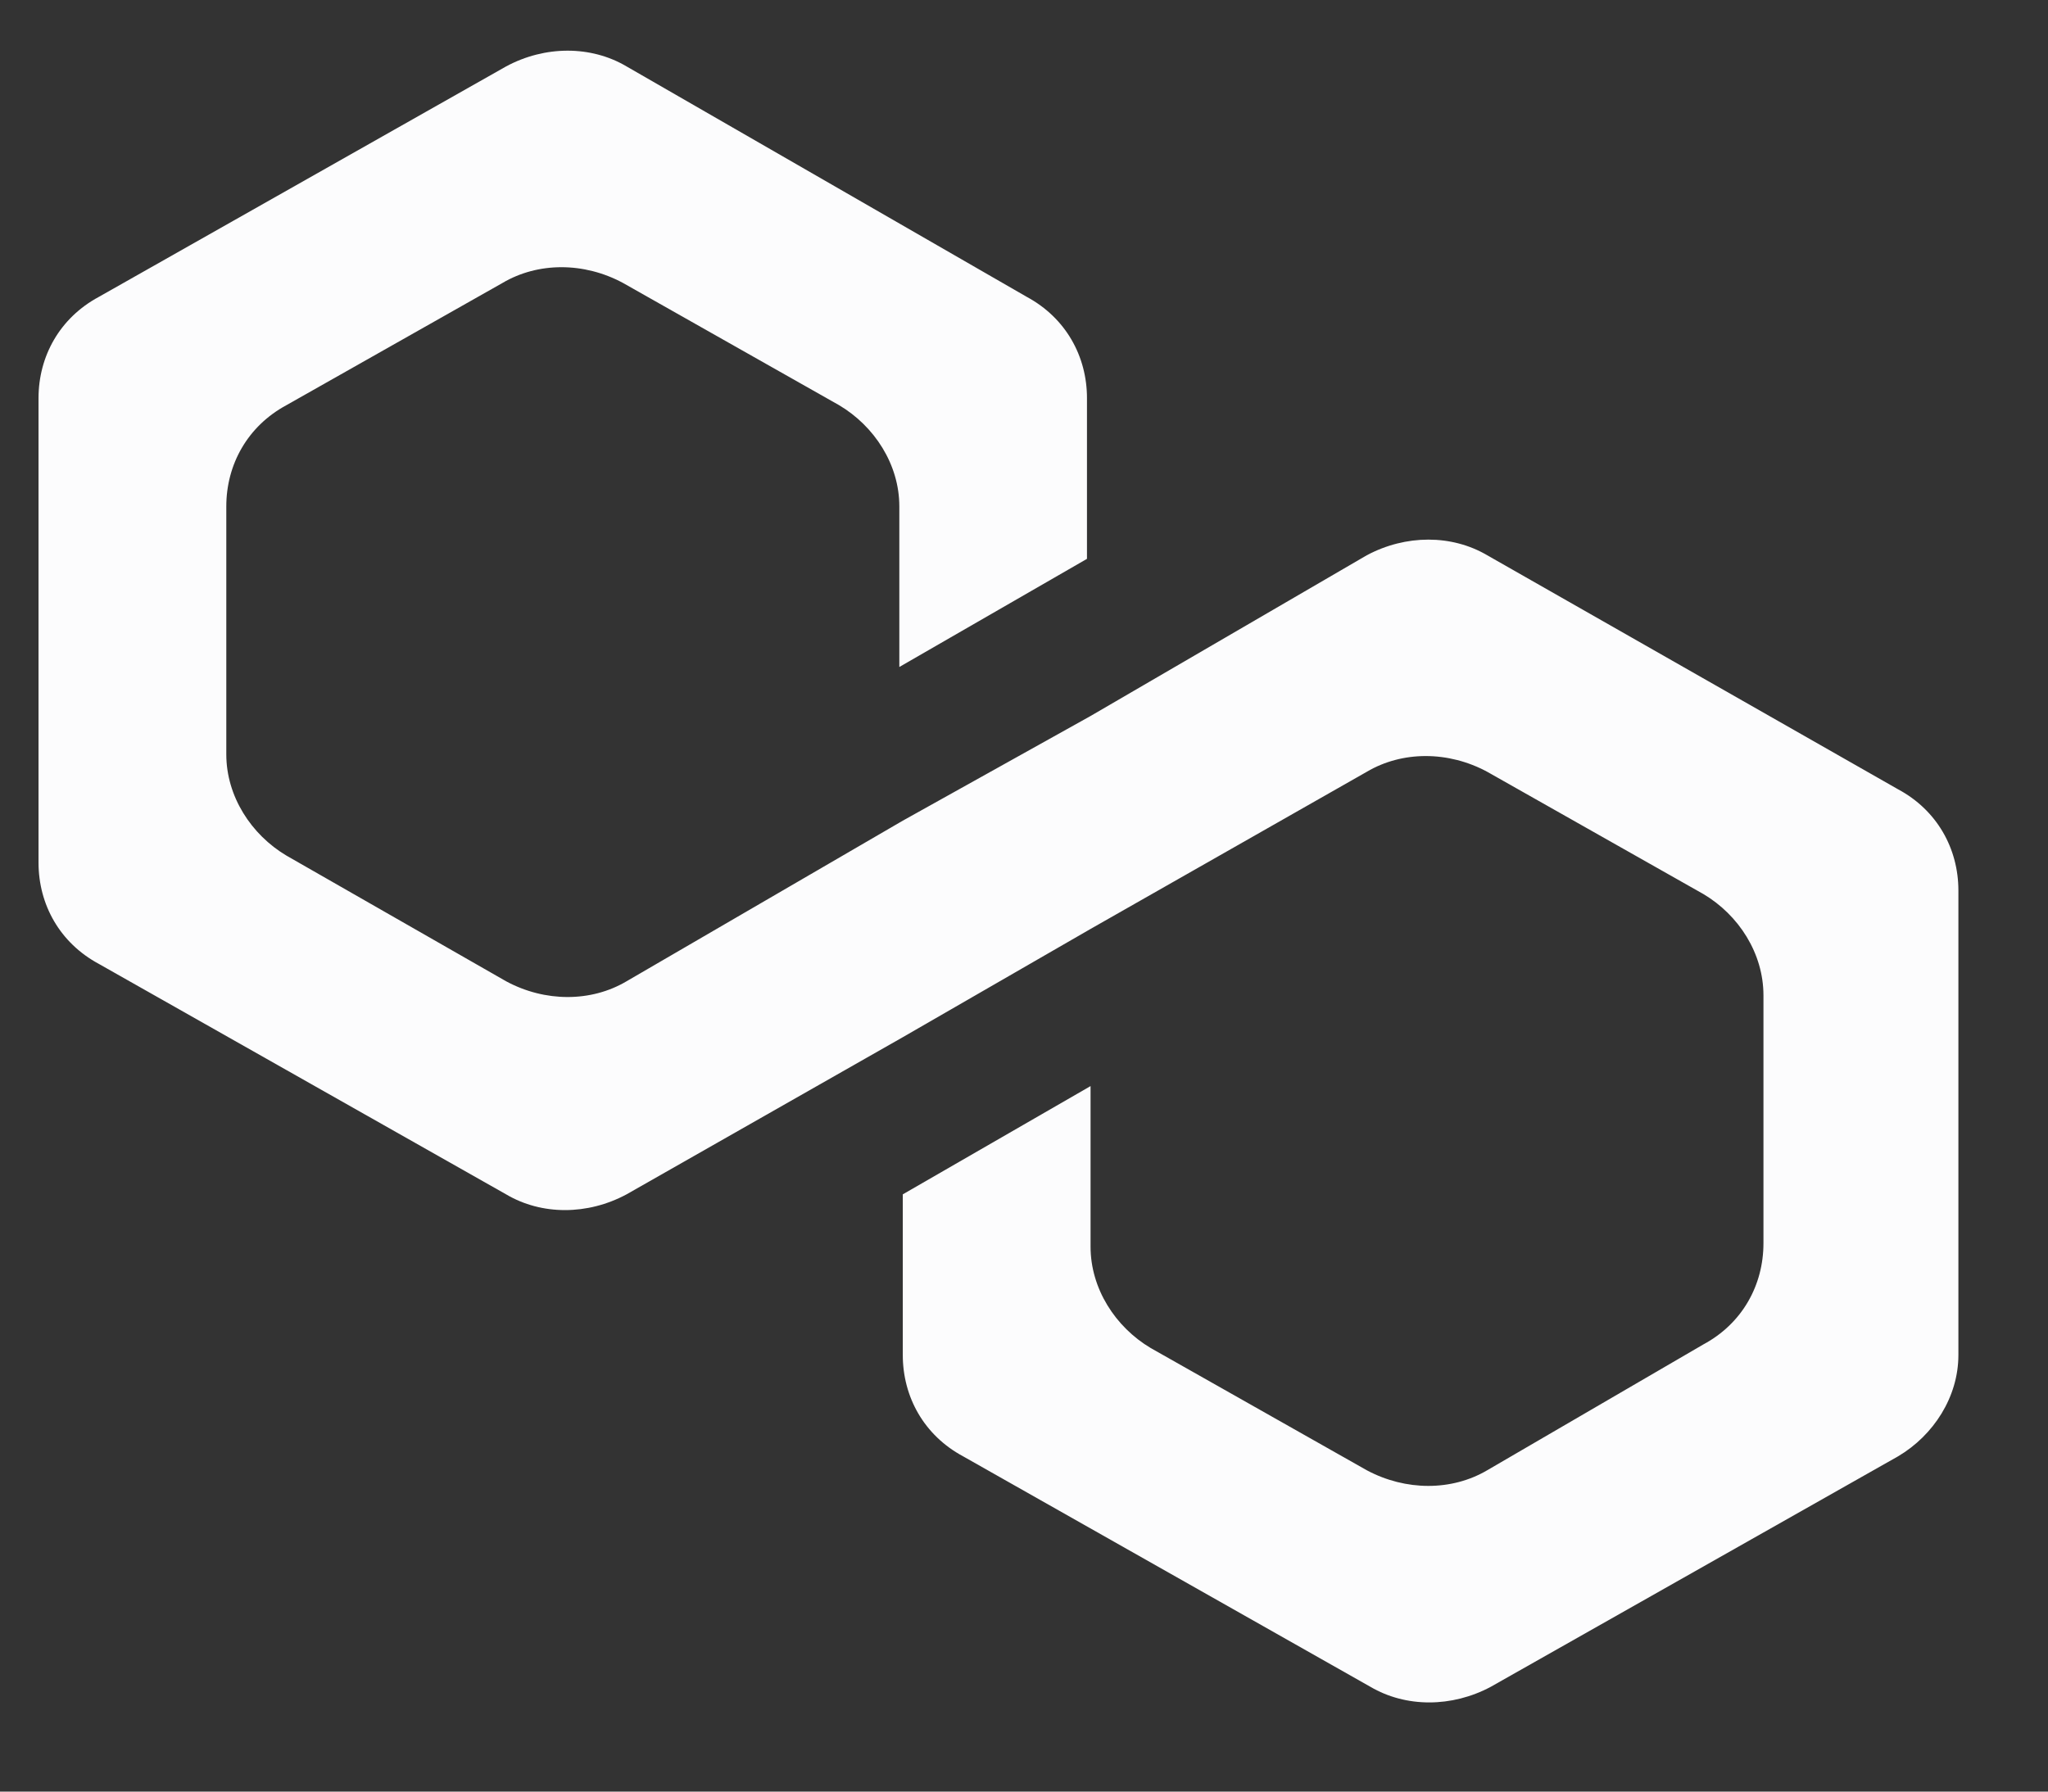 <svg width="16" height="14" viewBox="0 0 16 14" fill="none" xmlns="http://www.w3.org/2000/svg">
<rect x="0" y="0" width="16" height="14" fill="#333333" stroke="none"/>
<path d="M11.619 4.339C11.342 4.176 10.983 4.176 10.678 4.339L8.52 5.595L7.053 6.413L4.895 7.668C4.618 7.832 4.258 7.832 3.954 7.668L2.238 6.686C1.962 6.522 1.768 6.222 1.768 5.895V3.957C1.768 3.63 1.934 3.33 2.238 3.166L3.926 2.211C4.203 2.047 4.563 2.047 4.867 2.211L6.555 3.166C6.832 3.33 7.026 3.63 7.026 3.957V5.212L8.492 4.367V3.111C8.492 2.784 8.326 2.484 8.022 2.32L4.895 0.519C4.618 0.355 4.258 0.355 3.954 0.519L0.772 2.32C0.467 2.484 0.301 2.784 0.301 3.111V6.741C0.301 7.068 0.467 7.368 0.772 7.532L3.954 9.333C4.231 9.497 4.59 9.497 4.895 9.333L7.053 8.105L8.52 7.259L10.678 6.031C10.955 5.867 11.315 5.867 11.619 6.031L13.307 6.986C13.584 7.15 13.777 7.45 13.777 7.778V9.715C13.777 10.043 13.611 10.343 13.307 10.506L11.619 11.489C11.342 11.652 10.983 11.652 10.678 11.489L8.99 10.534C8.714 10.37 8.52 10.07 8.52 9.742V8.487L7.053 9.333V10.588C7.053 10.916 7.219 11.216 7.524 11.38L10.706 13.181C10.983 13.344 11.342 13.344 11.647 13.181L14.829 11.38C15.106 11.216 15.3 10.916 15.3 10.588V6.959C15.3 6.631 15.133 6.331 14.829 6.168L11.619 4.339Z" fill="#FCFCFD"/>
</svg>
